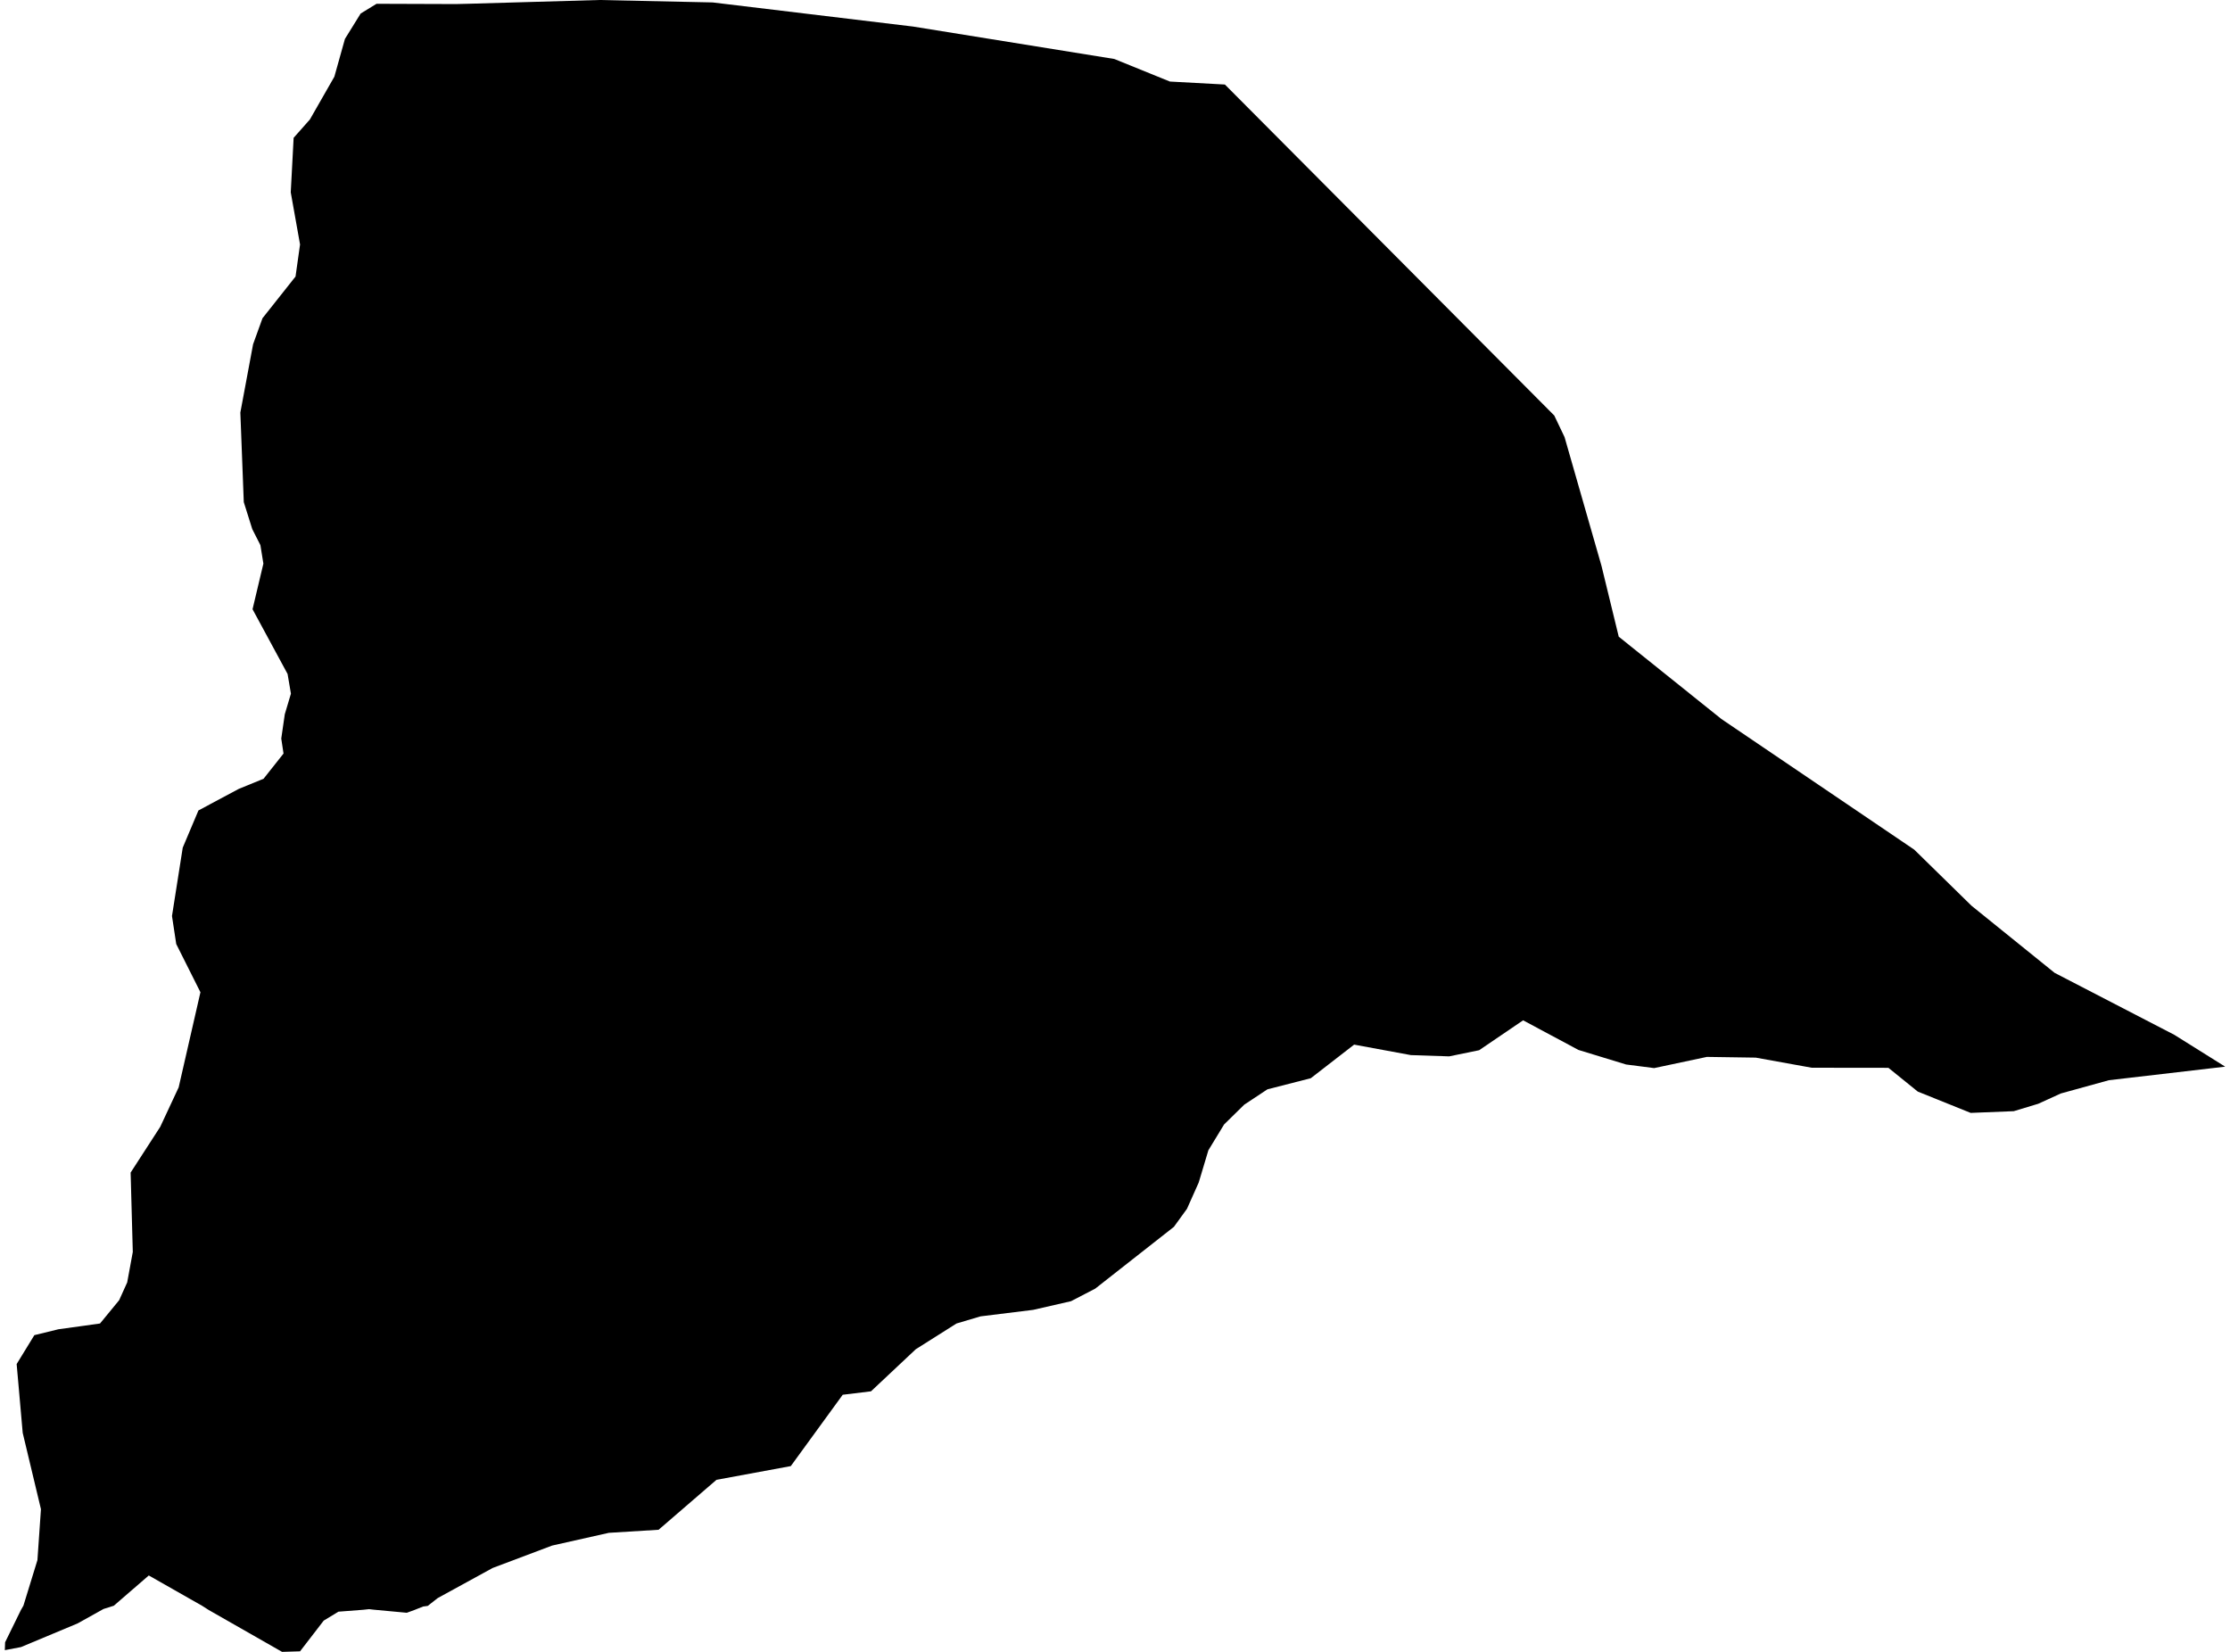 <?xml version='1.0'?>
<svg  baseProfile = 'tiny' width = '540' height = '400' stroke-linecap = 'round' stroke-linejoin = 'round' version='1.1' xmlns='http://www.w3.org/2000/svg'>
<path id='2212201001' title='2212201001'  d='M 538.832 258.291 510.687 261.571 499.031 264.786 493.564 267.279 487.637 269.072 477.206 269.488 464.391 264.327 457.283 258.575 438.717 258.553 425.158 256.104 413.327 255.929 400.556 258.641 393.755 257.766 382.23 254.245 368.825 247.072 358.175 254.311 350.914 255.798 341.642 255.492 327.908 252.955 317.411 261.09 306.914 263.78 301.294 267.498 296.417 272.287 292.612 278.541 290.272 286.348 287.429 292.712 284.258 297.086 265.211 312.044 259.35 315.084 250.187 317.183 237.438 318.758 231.62 320.485 221.758 326.718 210.911 336.909 204.066 337.74 191.491 355.016 173.494 358.34 159.476 370.434 147.426 371.177 133.693 374.261 119.303 379.684 106.007 386.966 103.579 388.869 102.442 389.022 100.43 389.831 98.506 390.531 90.502 389.787 89.365 389.656 87.943 389.809 81.951 390.268 78.387 392.433 72.657 399.869 68.305 400 50.526 389.853 48.951 388.847 36.027 381.499 27.564 388.825 25.071 389.612 18.794 393.111 5.083 398.841 1.168 399.584 1.234 397.682 5.083 389.831 5.673 388.803 9.063 377.781 9.916 365.447 5.498 346.968 4.033 330.305 8.319 323.307 14.136 321.885 24.218 320.485 28.854 314.843 30.8 310.535 32.156 303.165 31.631 283.943 38.804 272.856 43.266 263.299 48.536 240.271 42.675 228.593 41.647 221.814 44.25 205.259 48.055 196.25 57.786 191.045 63.822 188.574 68.655 182.472 68.108 178.842 68.961 172.959 70.448 167.973 69.639 163.206 61.154 147.526 63.778 136.482 63.057 131.999 61.089 128.129 59.033 121.59 58.202 99.896 61.285 83.363 63.56 77.065 71.564 66.962 72.657 59.199 70.405 46.58 71.104 33.372 75.041 28.932 80.967 18.567 83.526 9.425 87.331 3.28 91.18 0.918 110.424 0.984 113.923 0.897 145.13 0 172.575 0.59 221.102 6.429 269.825 14.28 283.296 19.747 296.614 20.469 376.369 100.618 378.862 105.844 387.807 137.029 391.983 154.174 416.826 174.097 463.538 205.741 477.403 219.321 497.522 235.569 526.498 250.571 538.832 258.291 Z' />
</svg>
